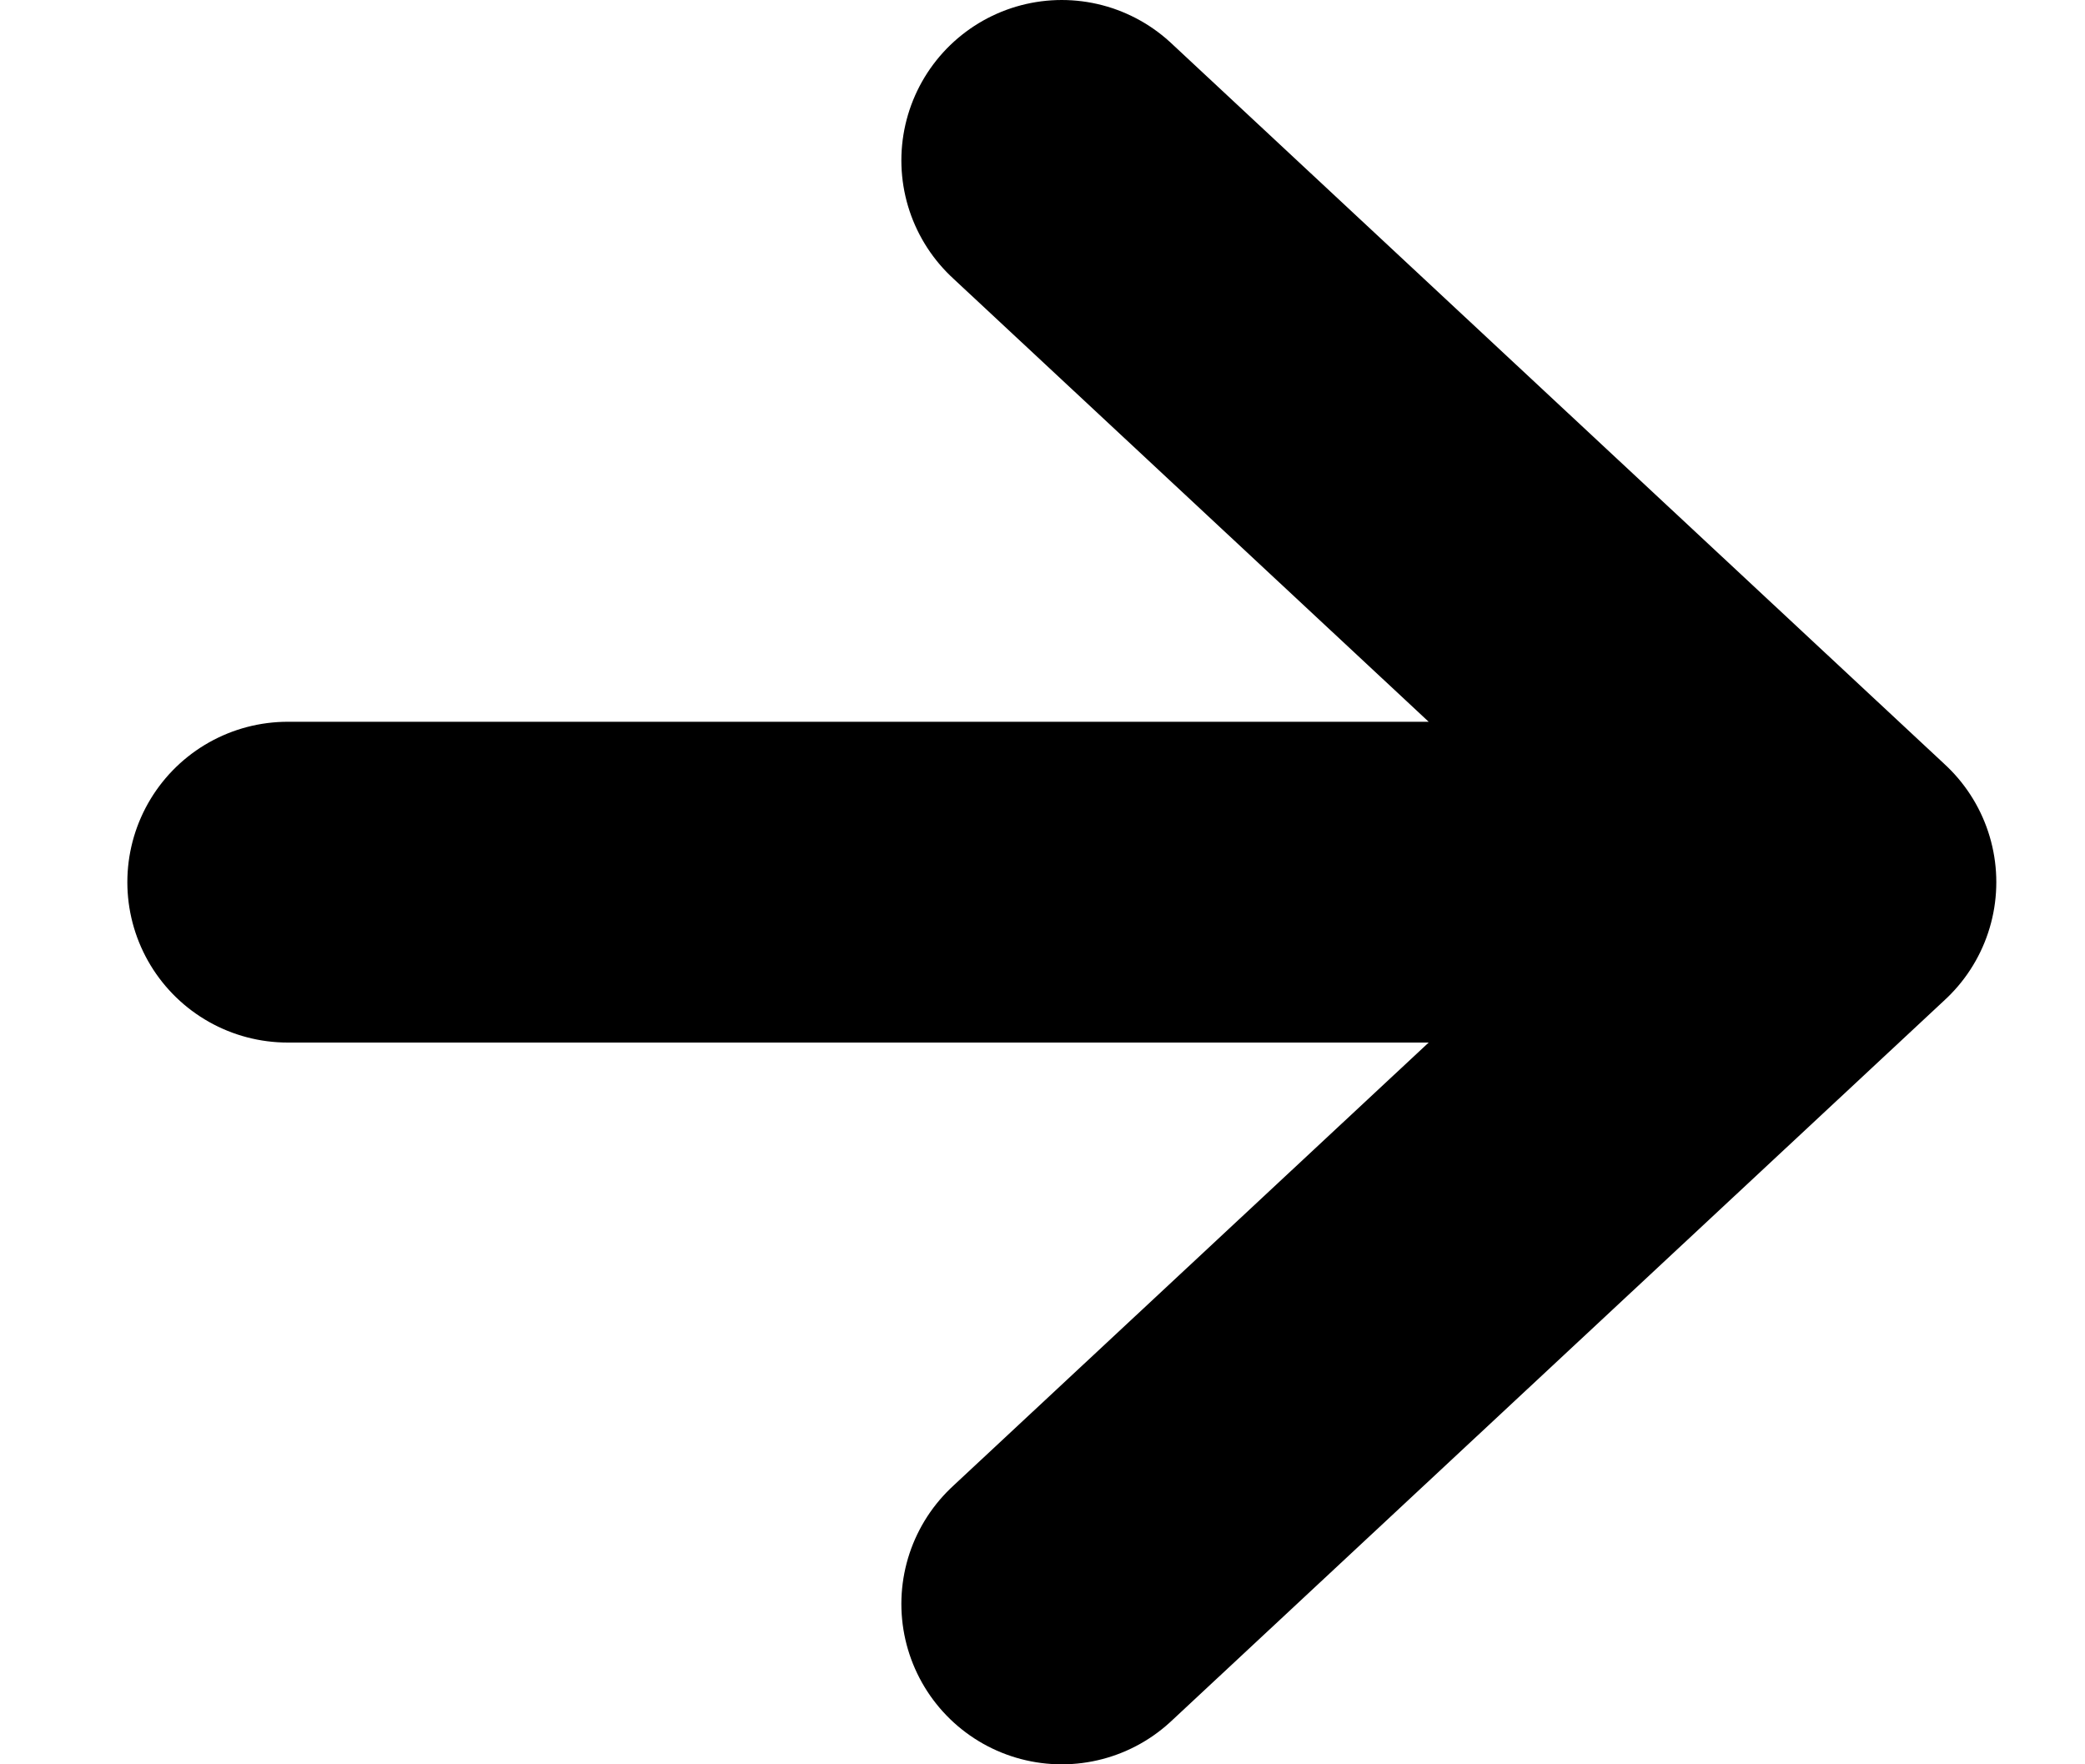 <svg width="13" height="11" viewBox="0 0 13 11" fill="none" xmlns="http://www.w3.org/2000/svg">
  <path d="M1.794 5.5H11.447M11.447 5.5L6.62 1M11.447 5.5L6.62 10" stroke="black" stroke-width="2"
    stroke-linecap="round" stroke-linejoin="round" />
</svg>
